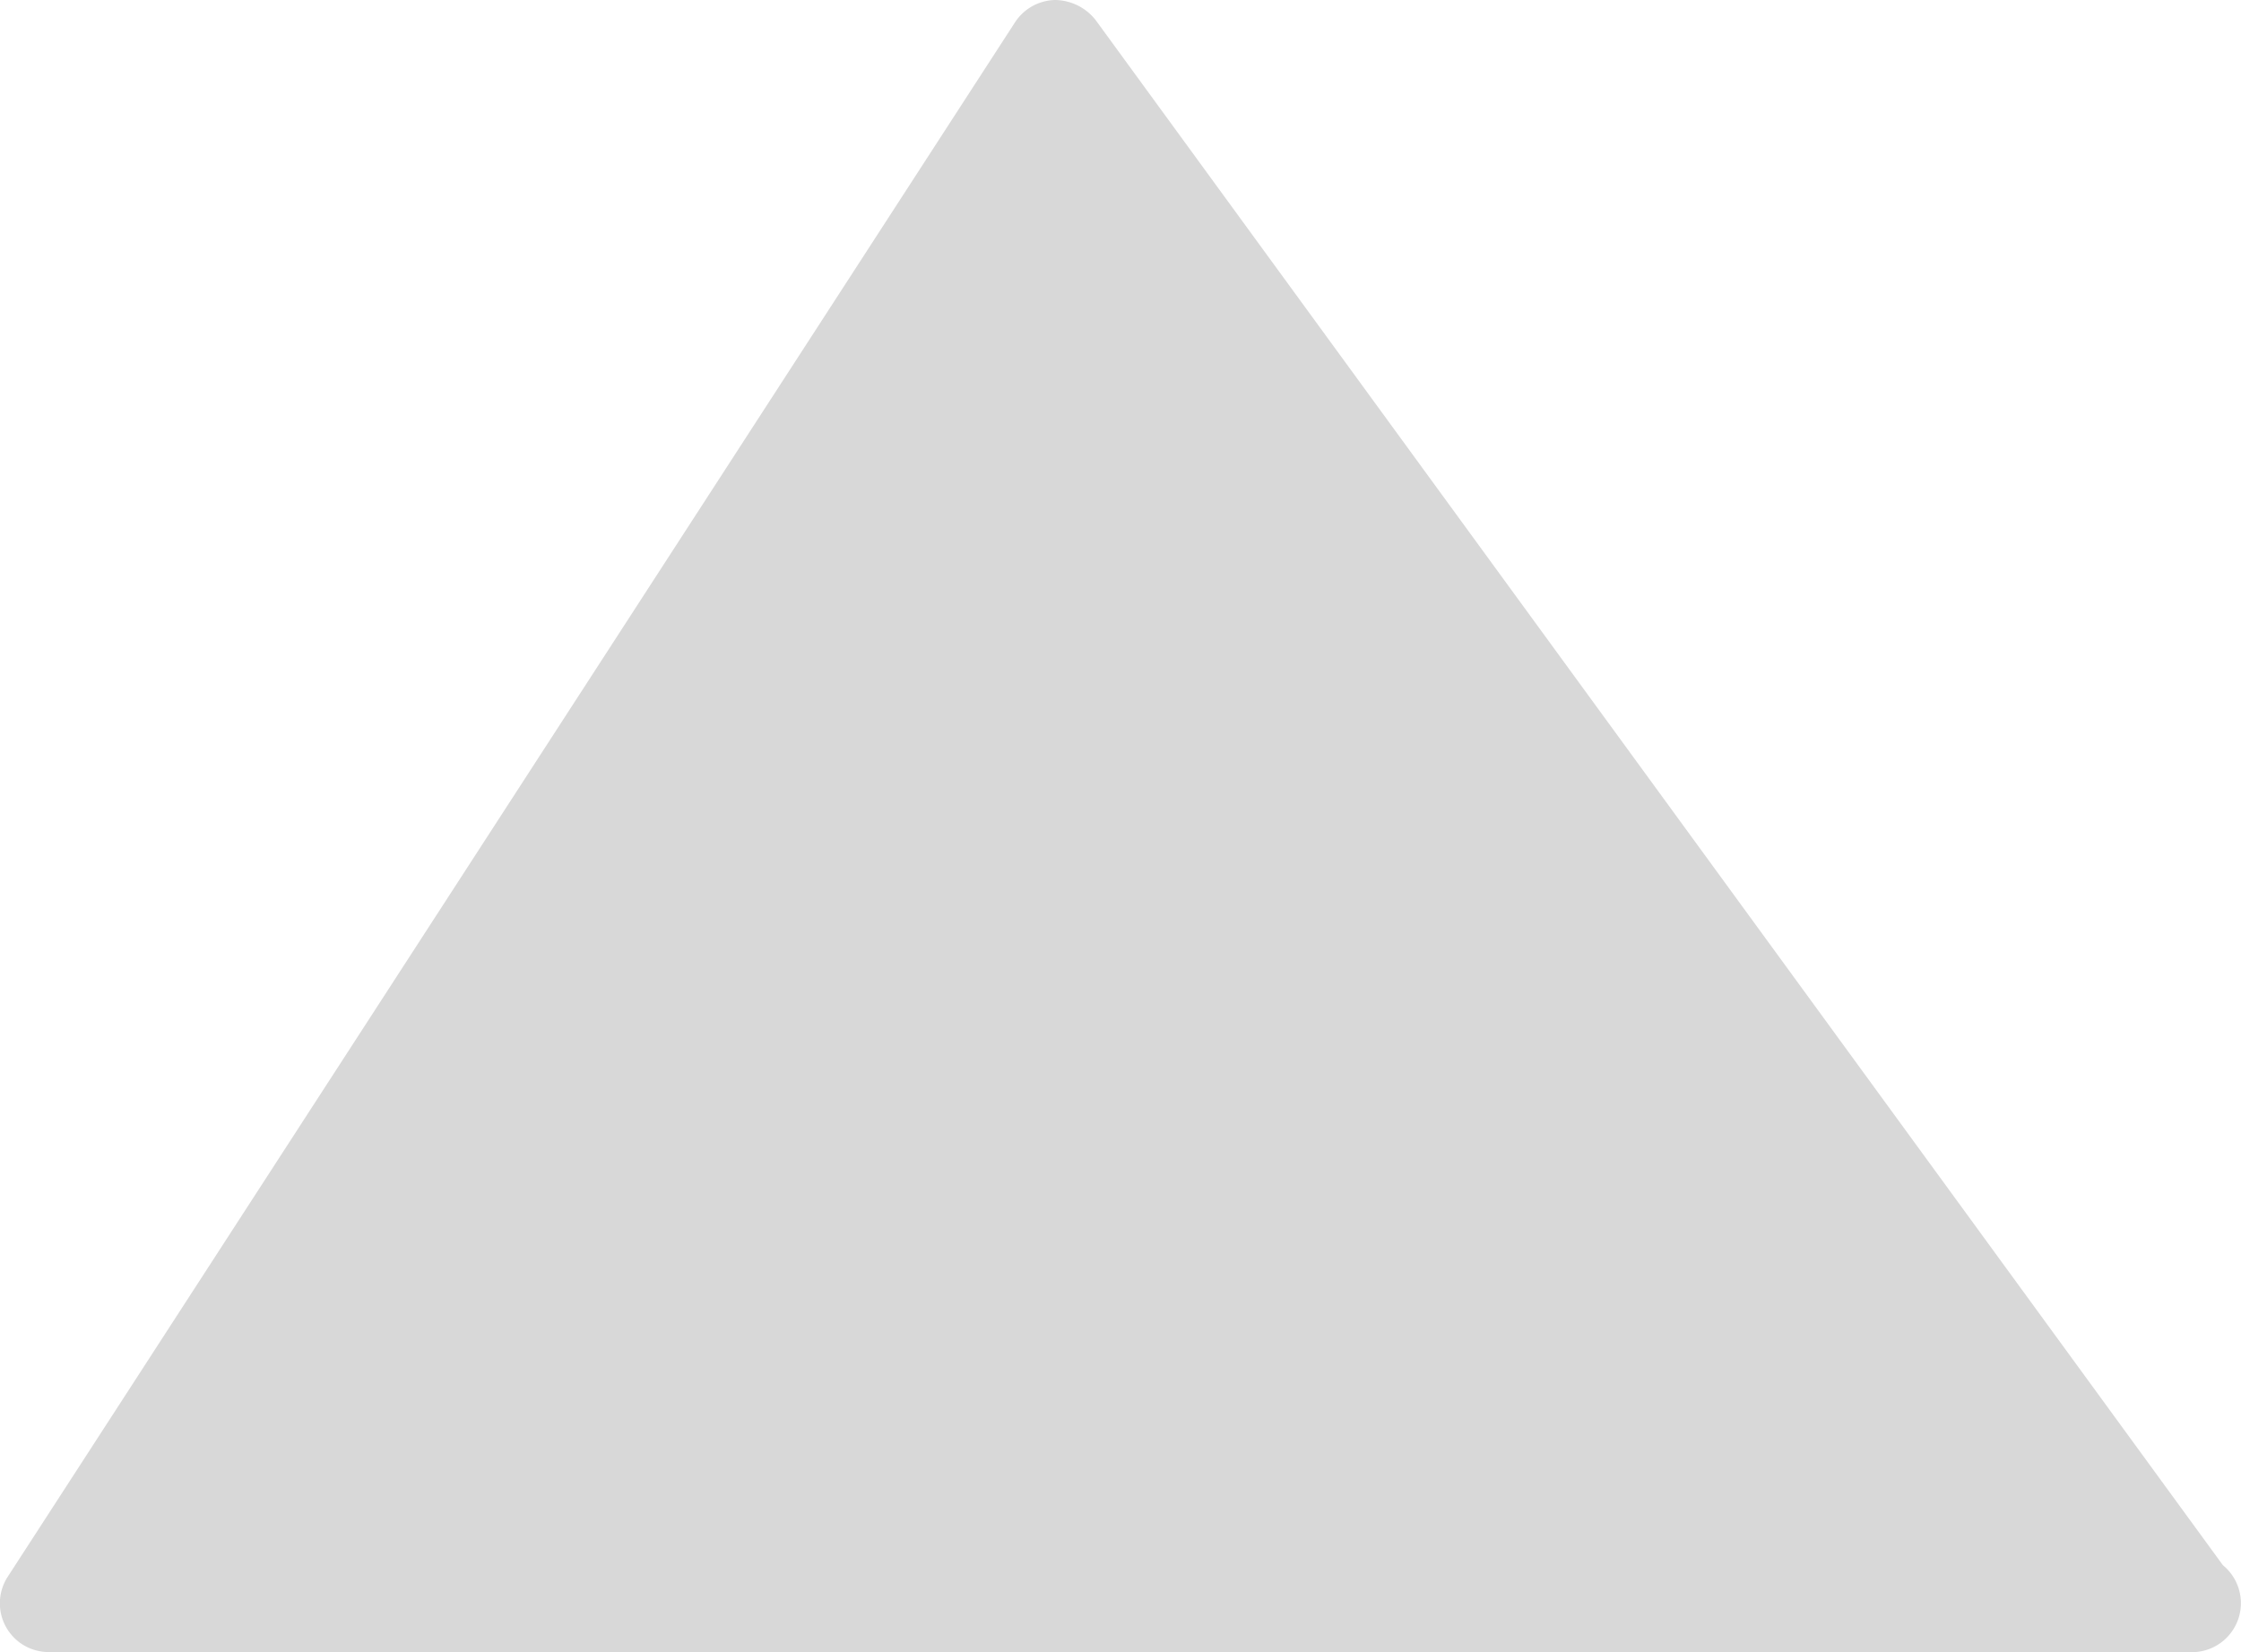 <svg xmlns="http://www.w3.org/2000/svg" width="17.829" height="13.145" viewBox="0 0 17.829 13.145">
  <path id="Path_918" data-name="Path 918" d="M7.291,13.145h17.05a.39.39,0,0,0,.246-.692L15.619.16A.417.417,0,0,0,15.293,0a.391.391,0,0,0-.316.178L6.964,12.544a.388.388,0,0,0,.327.6Z" transform="translate(-6.902)" fill="#d8d8d8"/>
</svg>
